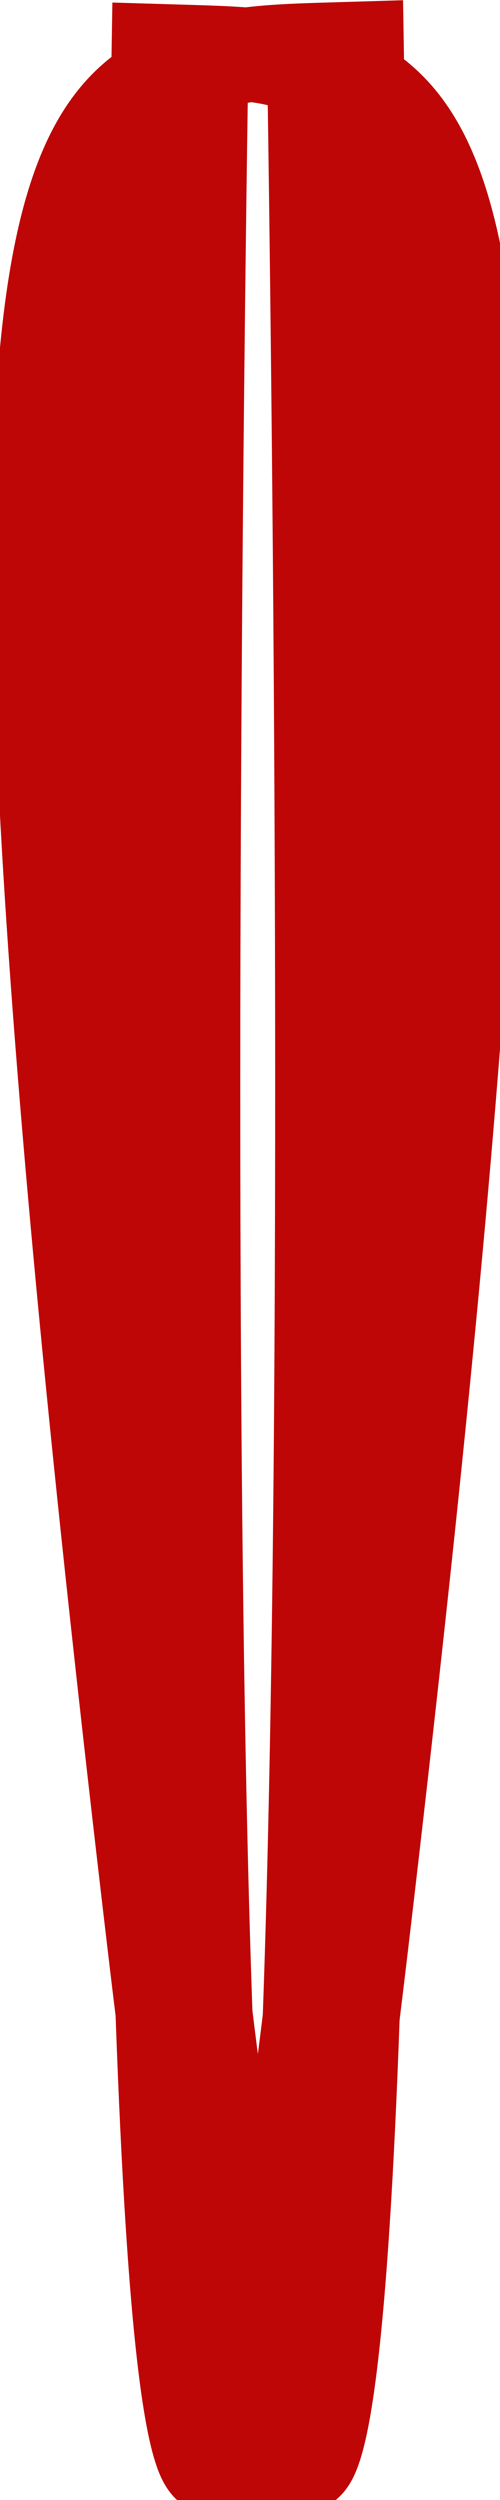 <?xml version="1.0" encoding="UTF-8" standalone="no"?>
<!-- Created with Inkscape (http://www.inkscape.org/) -->

<svg
   xmlns:dc="http://purl.org/dc/elements/1.1/"
   xmlns:cc="http://creativecommons.org/ns#"
   xmlns:rdf="http://www.w3.org/1999/02/22-rdf-syntax-ns#"
   xmlns:svg="http://www.w3.org/2000/svg"
   xmlns="http://www.w3.org/2000/svg"
   xmlns:sodipodi="http://sodipodi.sourceforge.net/DTD/sodipodi-0.dtd"
   xmlns:inkscape="http://www.inkscape.org/namespaces/inkscape"
   width="10px"
   height="50px"
   viewBox="0 0 50 50"
   version="1.1"
   id="SVGRoot"
   inkscape:version="0.92.3 (2405546, 2018-03-11)"
   sodipodi:docname="drawing.svg">
  <sodipodi:namedview
     id="base"
     pagecolor="#ffffff"
     bordercolor="#666666"
     borderopacity="1.0"
     inkscape:pageopacity="0.0"
     inkscape:pageshadow="2"
     inkscape:zoom="20.48"
     inkscape:cx="11.709953"
     inkscape:cy="19.403781"
     inkscape:document-units="px"
     inkscape:current-layer="layer1"
     showgrid="false"
     inkscape:window-width="1920"
     inkscape:window-height="1017"
     inkscape:window-x="-8"
     inkscape:window-y="-8"
     inkscape:window-maximized="1"
     inkscape:grid-bbox="true" />
  <defs
     id="defs10" />
  <g
     id="layer1"
     inkscape:groupmode="layer"
     inkscape:label="Layer 1">
    <g
       id="g4306"
       transform="matrix(1.477,0,0,1.006,-0.36,0.321)">
      <path
         inkscape:connector-curvature="0"
         id="path34"
         d="m 12.434,-94.628 c 0,0 -4.278,376.451 10.826,188.226 C 38.365,-94.628 29.748,-93.869 12.434,-94.628 Z"
         style="fill:none;stroke:#BF0606;stroke-width:9.273px;stroke-linecap:butt;stroke-linejoin:miter;stroke-opacity:1" />
      <path
         inkscape:connector-curvature="0"
         id="path34-1"
         d="m 22.951,-94.857 c 0,0 4.278,376.451 -10.826,188.226 C -2.98,-94.857 5.637,-94.098 22.951,-94.857 Z"
         style="fill:none;stroke:#BF0606;stroke-width:9.273px;stroke-linecap:butt;stroke-linejoin:miter;stroke-opacity:1" />
    </g>
  </g>
</svg>
